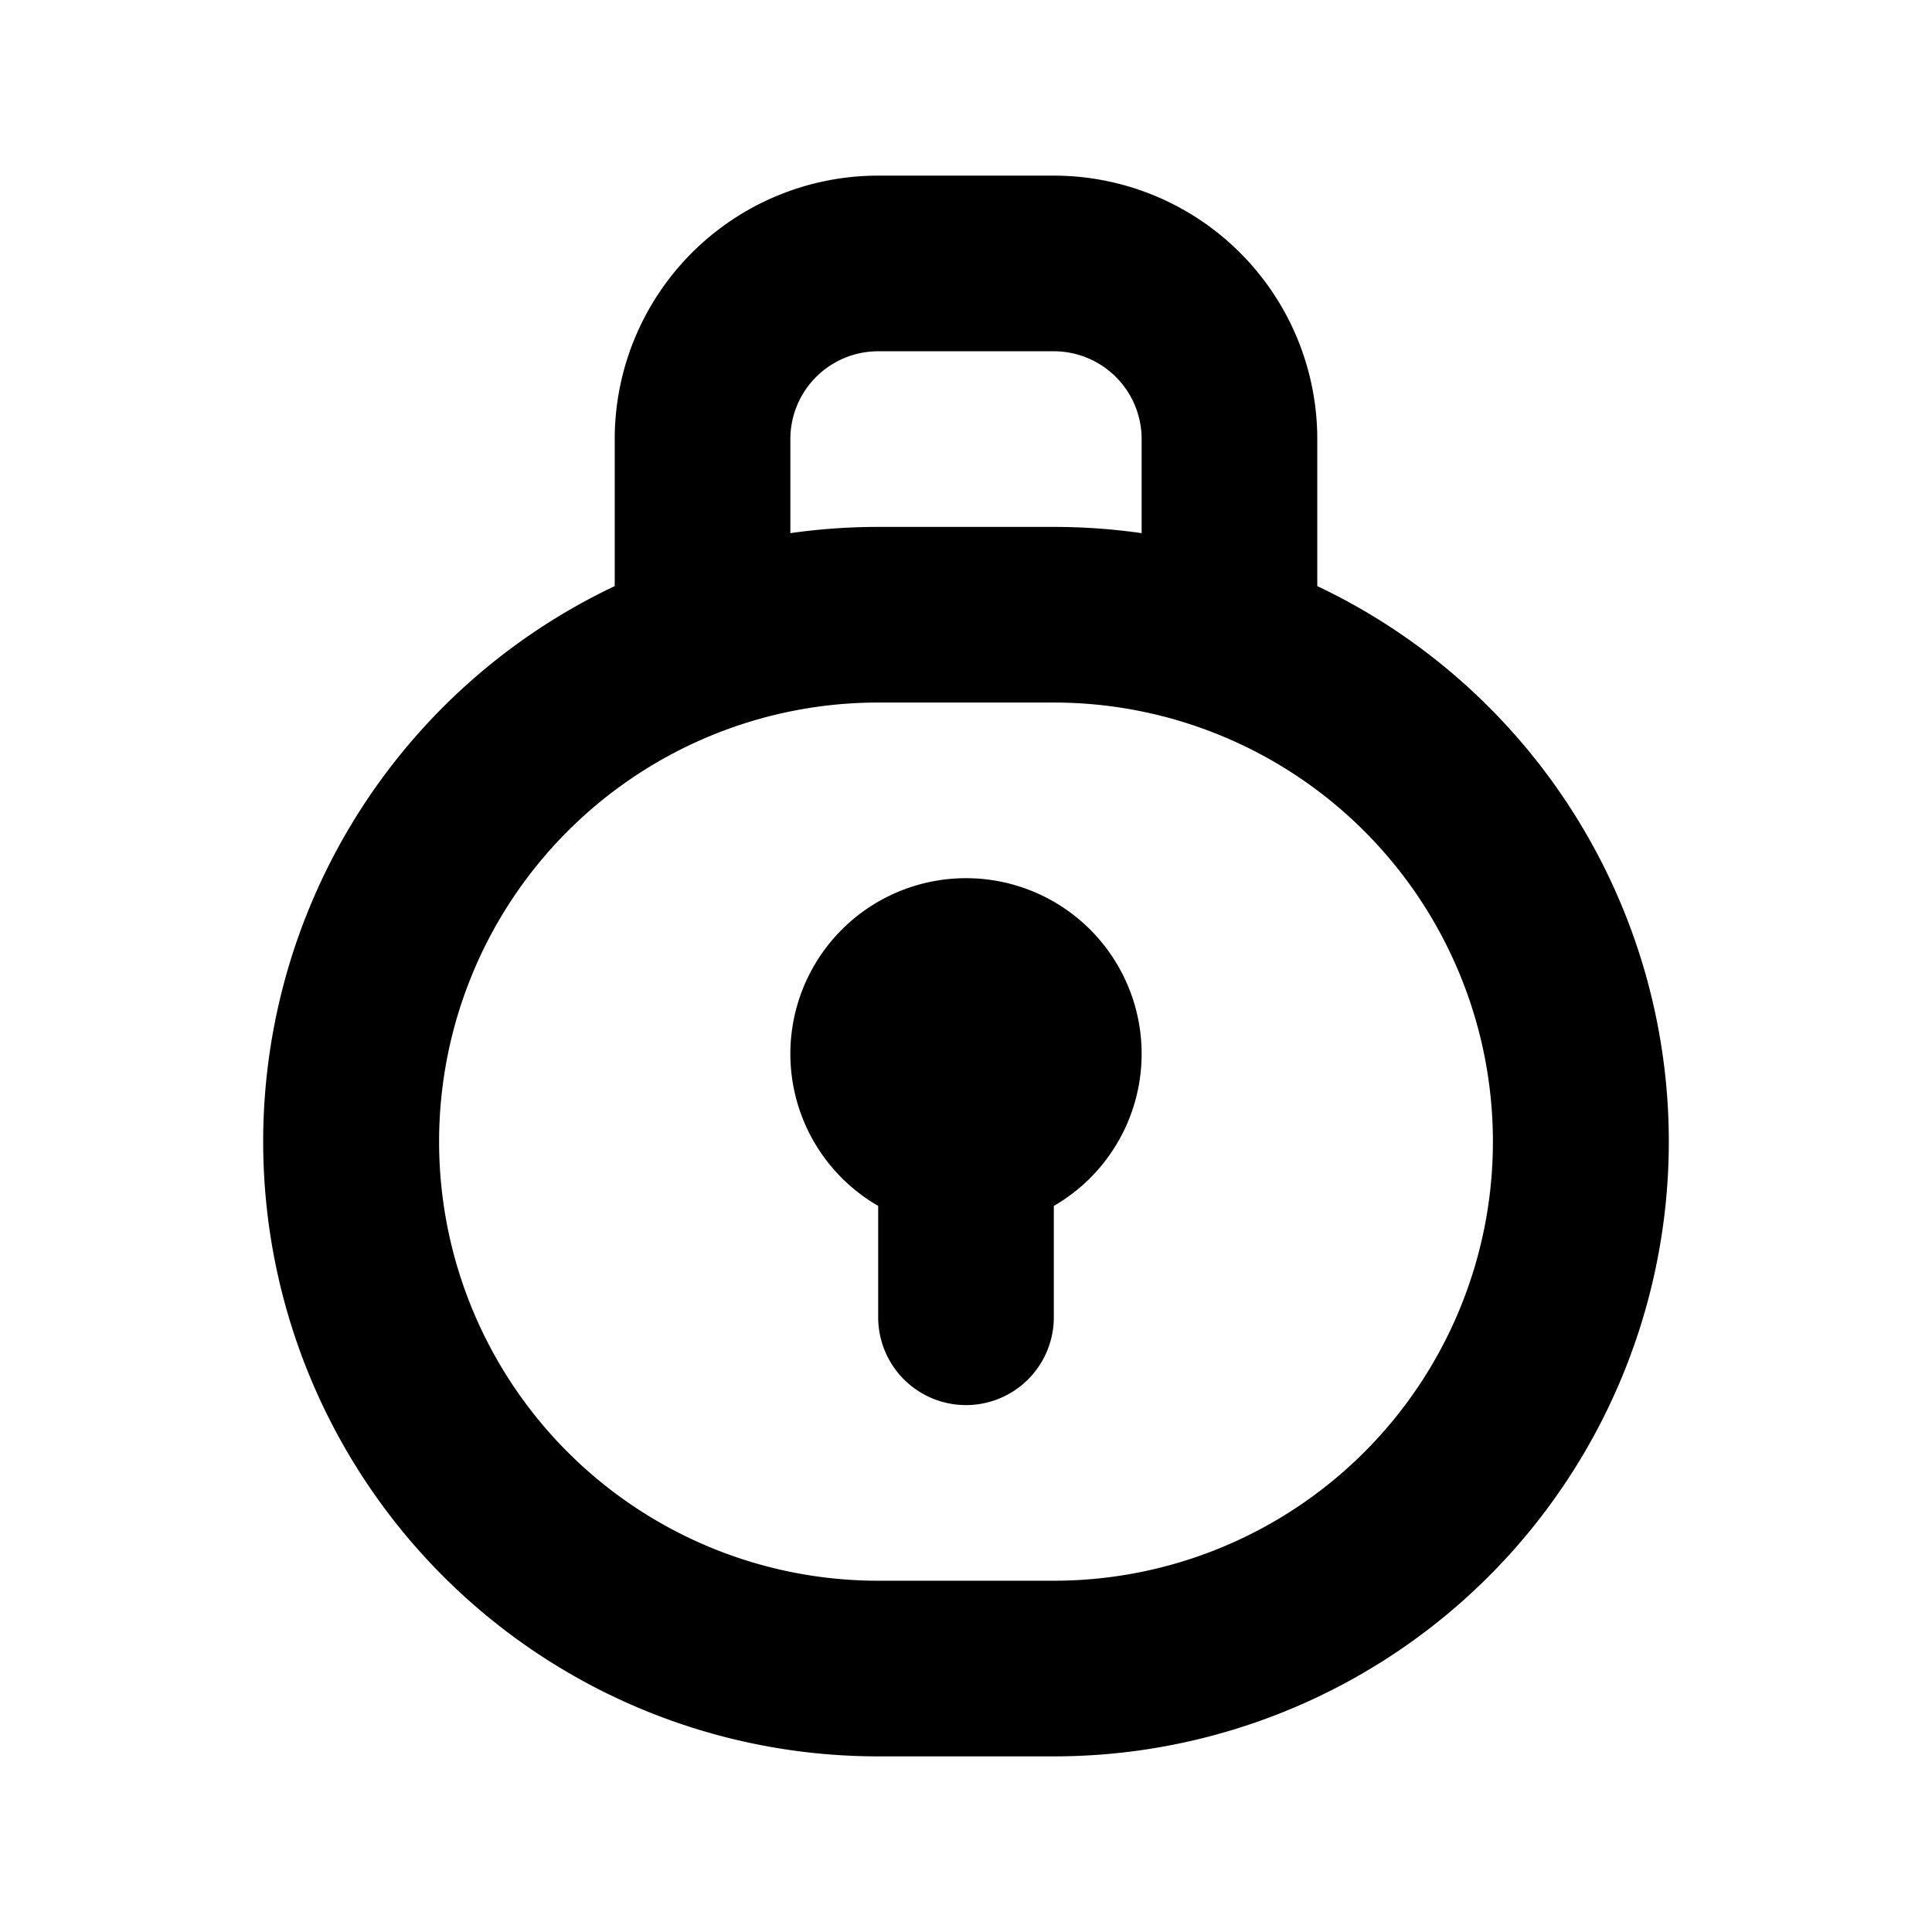 <svg xmlns="http://www.w3.org/2000/svg" xmlns:xlink="http://www.w3.org/1999/xlink" width="22" height="22" viewBox="0 0 22 22">
  <g transform="translate(3 2)">
    <path d="M9,18H7A7,7,0,0,1,4,4.674V3A3,3,0,0,1,7,0H9a3,3,0,0,1,3,3V4.674A7,7,0,0,1,9,18ZM7,6A5,5,0,1,0,7,16H9A5,5,0,1,0,9,6ZM7,4H9a7.075,7.075,0,0,1,1,.071V3A1,1,0,0,0,9,2H7A1,1,0,0,0,6,3V4.071A7.081,7.081,0,0,1,7,4ZM8,14a1,1,0,0,1-1-1V11.732a2,2,0,1,1,2,0V13A1,1,0,0,1,8,14Z" transform="translate(0)"/>
  </g>
</svg>
